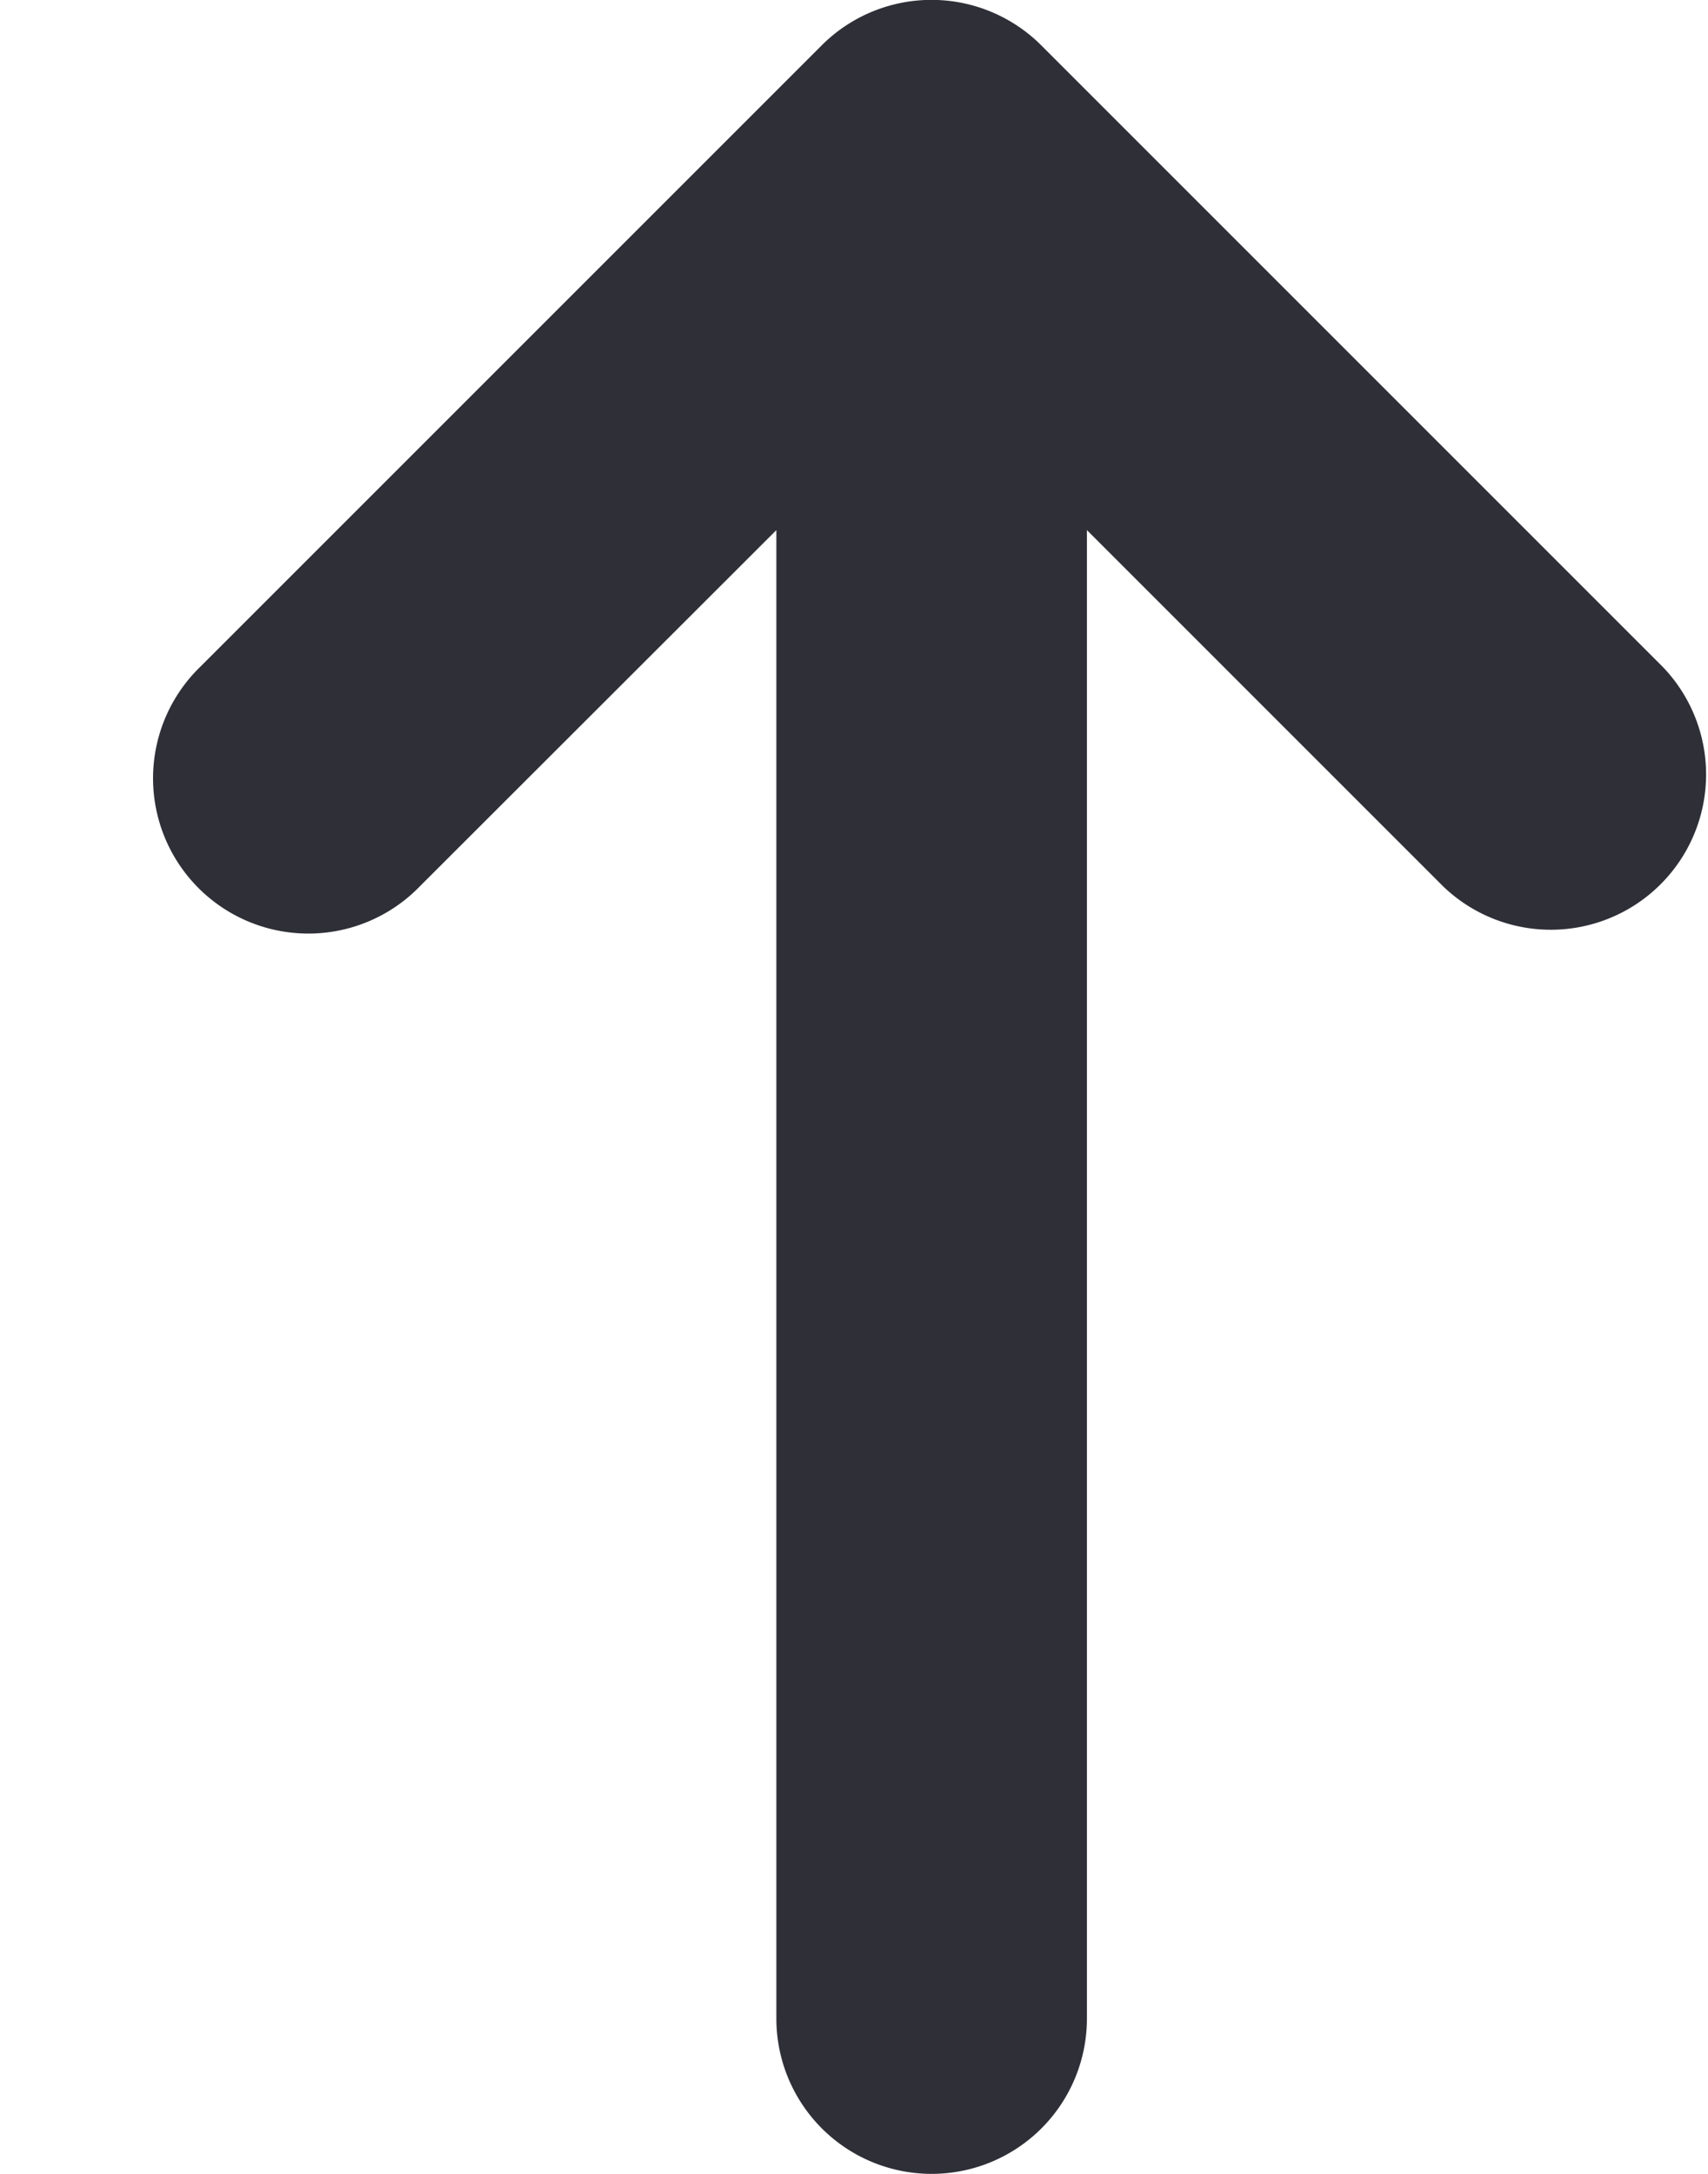 <svg xmlns="http://www.w3.org/2000/svg" fill="none" viewBox="0 0 11 14">
  <path fill="#2F2F38" d="m10.707 4.293-4-4a1 1 0 0 0-1.416 0l-4 4a1 1 0 1 0 1.414 1.414L5 3.414V13a1 1 0 1 0 2 0V3.414l2.293 2.293a1 1 0 0 0 1.414-1.414Z"/>
</svg>
